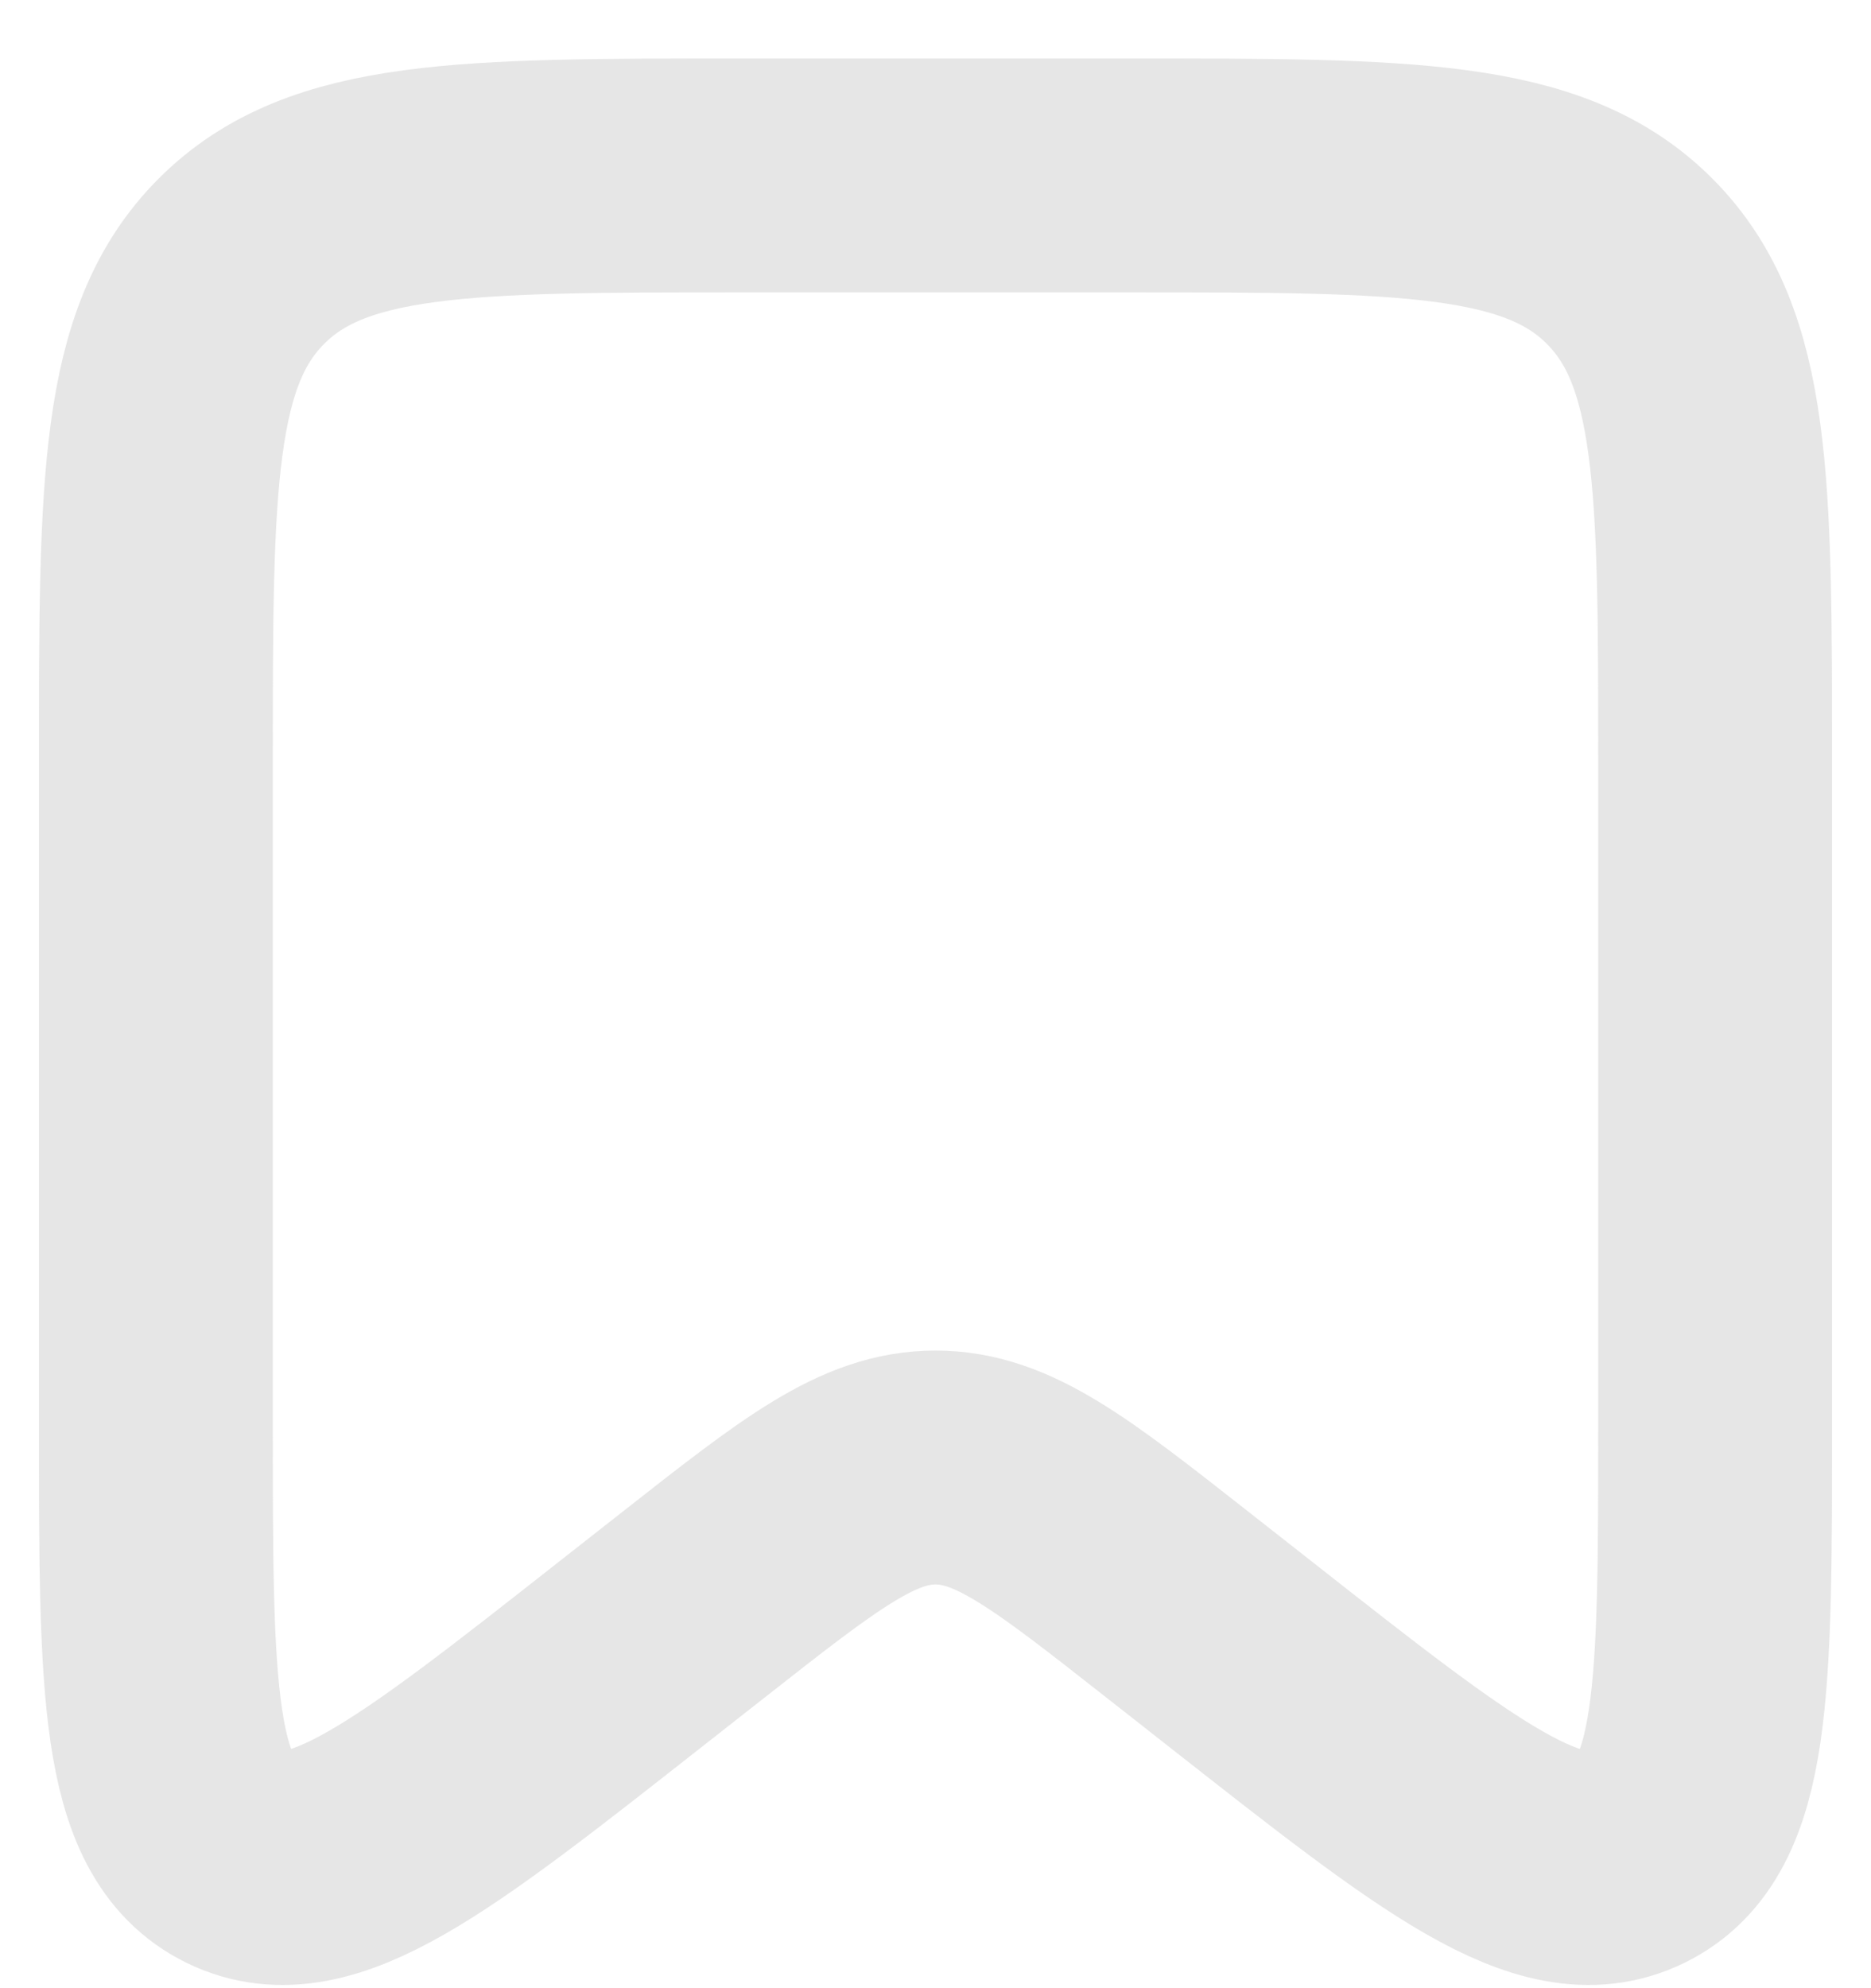 <svg width="16" height="17" viewBox="0 0 16 17" fill="none" xmlns="http://www.w3.org/2000/svg">
<path d="M1.333 6.5C1.333 4.143 1.333 2.964 2.066 2.232C2.798 1.5 3.976 1.5 6.333 1.5H9.667C12.024 1.5 13.202 1.5 13.934 2.232C14.667 2.964 14.667 4.143 14.667 6.5V12.19C14.667 14.426 14.667 15.544 13.963 15.886C13.259 16.228 12.38 15.537 10.622 14.155L10.059 13.713C9.071 12.937 8.576 12.548 8 12.548C7.424 12.548 6.929 12.937 5.941 13.713L5.378 14.155C3.62 15.537 2.74 16.228 2.037 15.886C1.333 15.544 1.333 14.426 1.333 12.19V6.5Z" stroke="#DCDCDC" stroke-opacity="0.73" stroke-width="2"/>
</svg>
